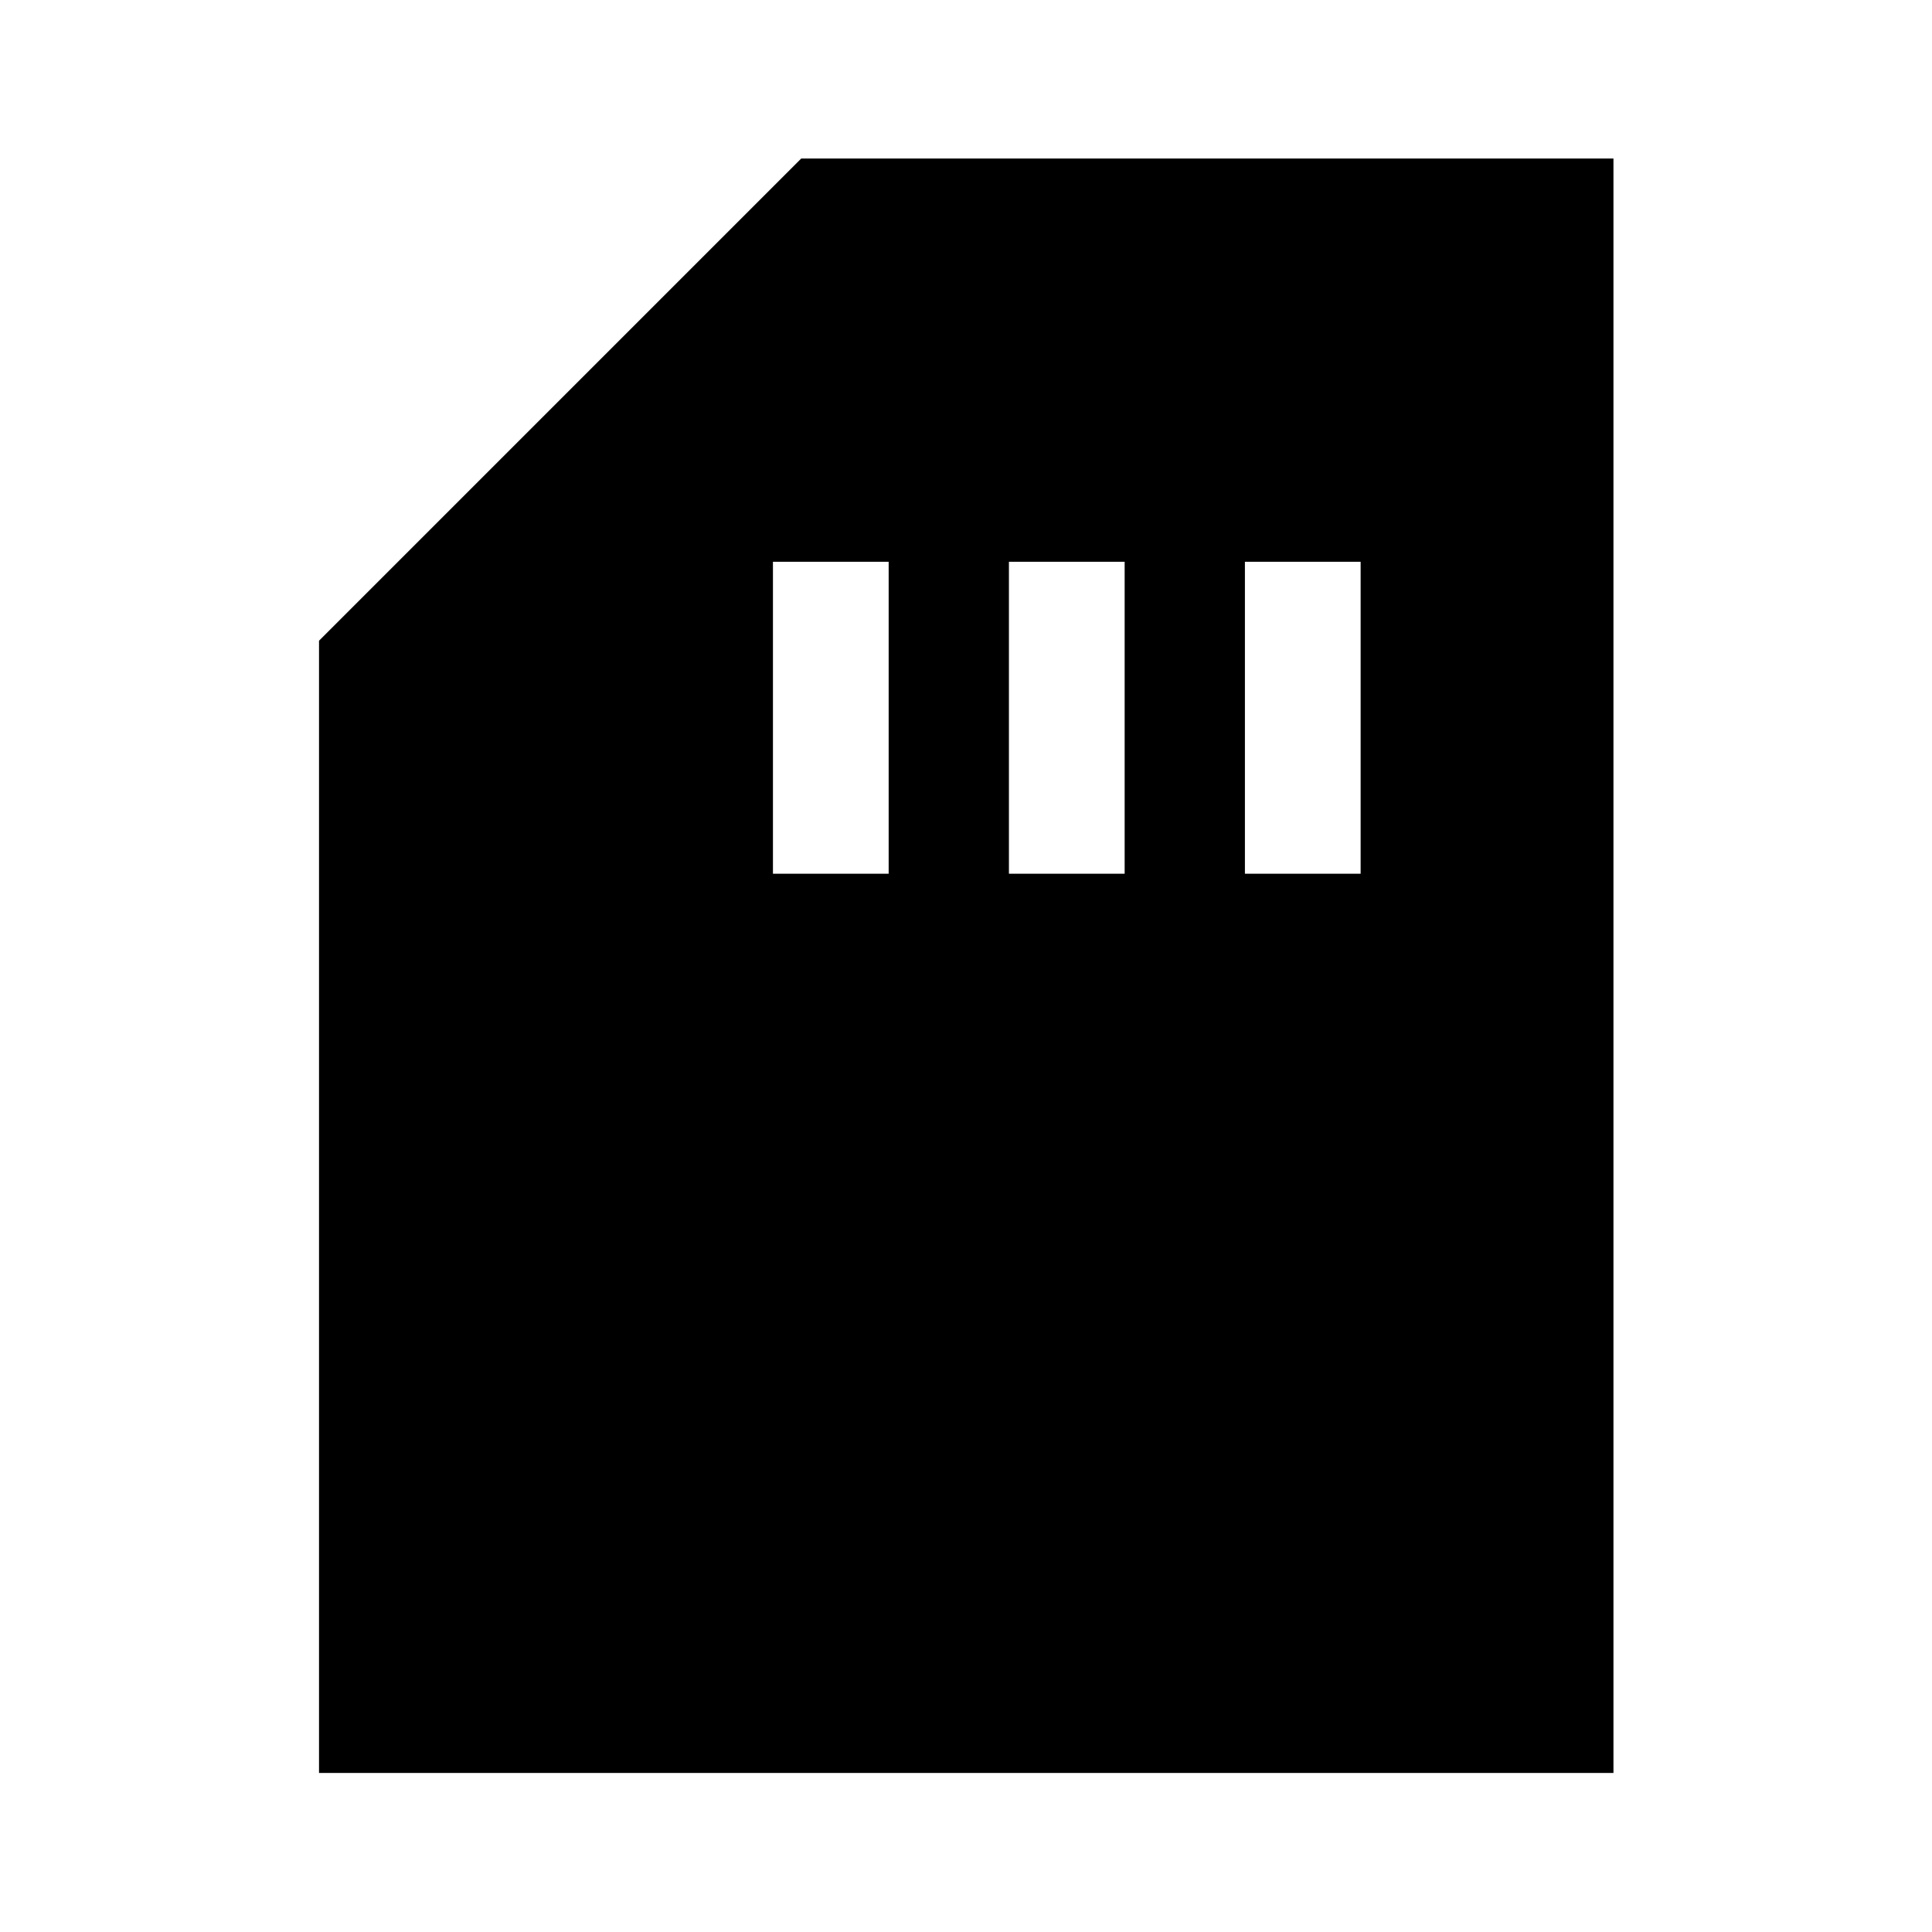 <svg xmlns="http://www.w3.org/2000/svg" height="48" viewBox="0 -960 960 960" width="48"><path d="M158.52-79.02v-562.61l239.59-239.59h403.61v802.2h-643.2Zm225.55-446.83h57.5v-155h-57.5v155Zm117.26 0h57.5v-155h-57.5v155Zm117.26 0h57.5v-155h-57.5v155Z"/></svg>